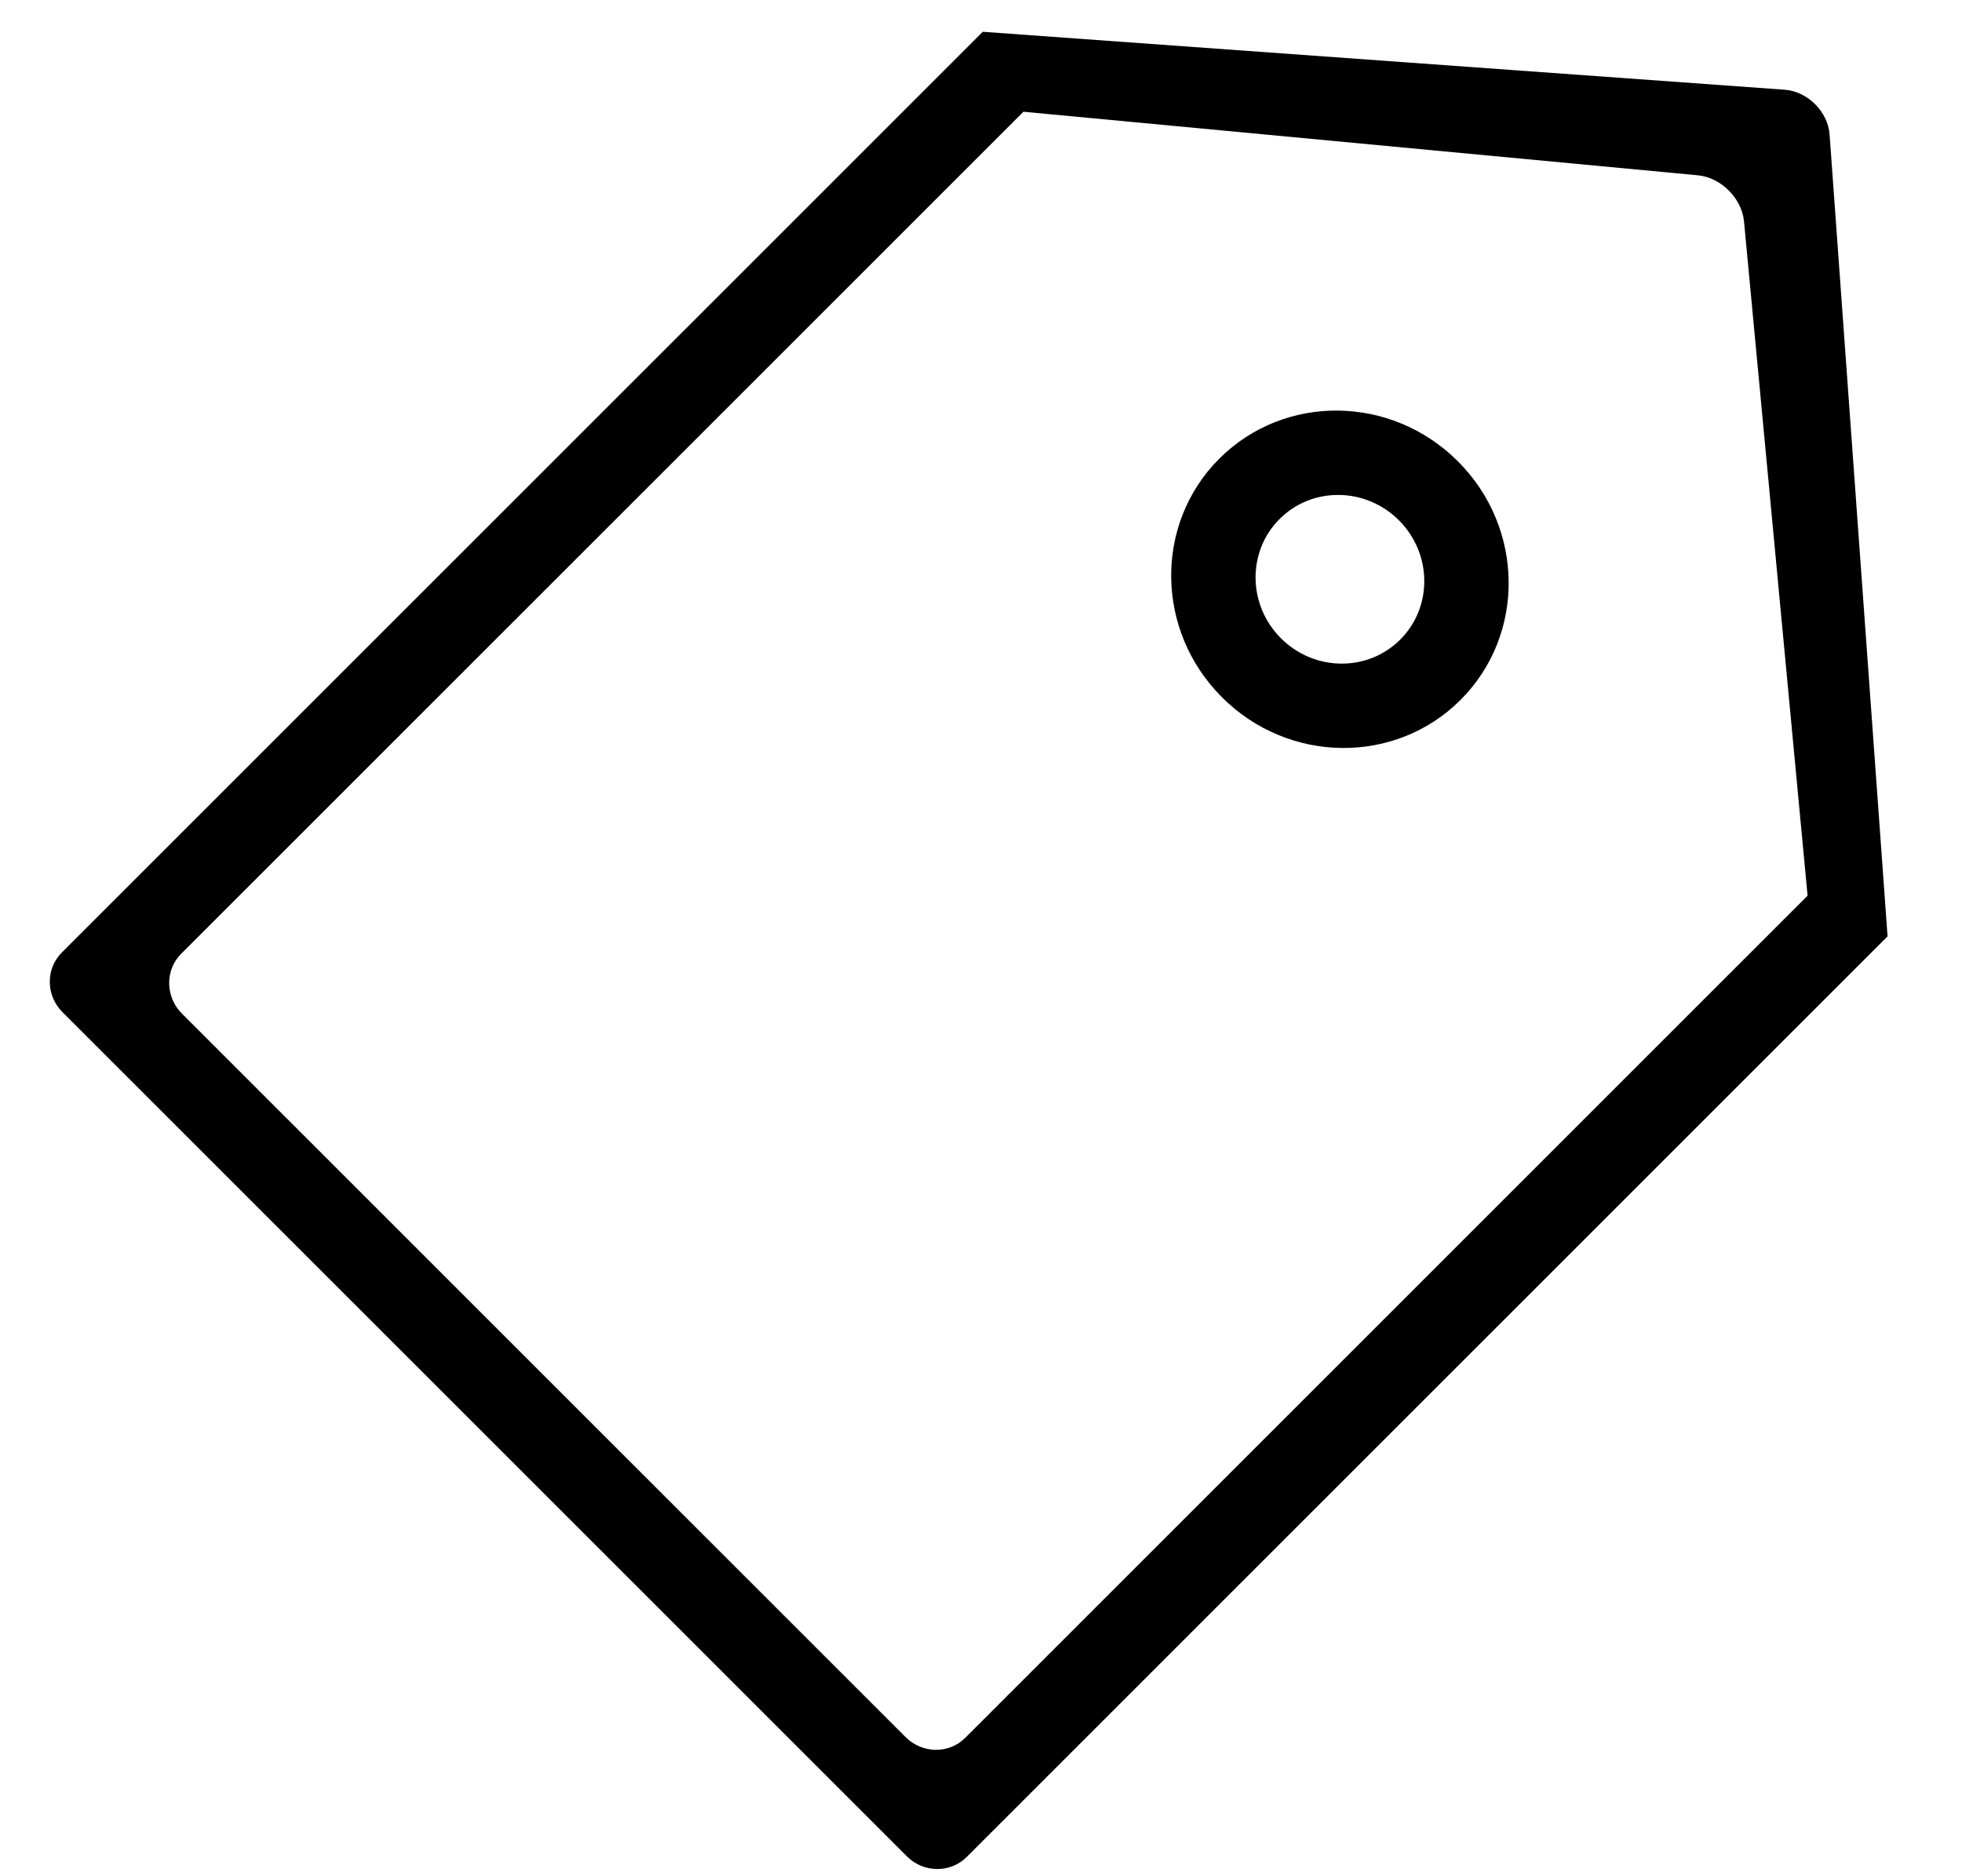 <?xml version="1.0" ?><svg height="22px" version="1.1" viewBox="0 0 23 22" width="23px" xmlns="http://www.w3.org/2000/svg" xmlns:sketch="http://www.bohemiancoding.com/sketch/ns" xmlns:xlink="http://www.w3.org/1999/xlink"><title/><defs><path d="M13.128,-1.868 L6,4.299 L6,19.567 C6,19.837 6.224,20.056 6.499,20.056 L20.501,20.056 C20.777,20.056 21,19.833 21,19.567 L21,4.299 L13.872,-1.868 C13.667,-2.046 13.329,-2.042 13.128,-1.868 Z M13.882,-0.439 C13.671,-0.613 13.326,-0.611 13.118,-0.439 L7,4.625 L7,18.589 C7,18.859 7.226,19.078 7.502,19.078 L19.498,19.078 C19.775,19.078 20,18.862 20,18.589 L20,4.625 L13.882,-0.439 L13.882,-0.439 Z M13.5,7.834 C14.605,7.834 15.5,6.958 15.5,5.878 C15.5,4.798 14.605,3.922 13.5,3.922 C12.395,3.922 11.5,4.798 11.5,5.878 C11.5,6.958 12.395,7.834 13.5,7.834 L13.5,7.834 Z M13.5,6.856 C14.052,6.856 14.5,6.418 14.5,5.878 C14.5,5.338 14.052,4.9 13.5,4.9 C12.948,4.9 12.5,5.338 12.5,5.878 C12.5,6.418 12.948,6.856 13.5,6.856 L13.5,6.856 Z" id="path-1"/></defs><g fill="none" fill-rule="evenodd" id="miu" stroke="none" stroke-width="1"><g id="common_tag_2_general_price_outline_stroke"><use fill="#000000" fill-rule="evenodd" transform="translate(13.5, 9) rotate(45) translate(-13.5, -9) " xlink:href="#path-1"/><use fill="none" xlink:href="#path-1"/></g></g></svg>